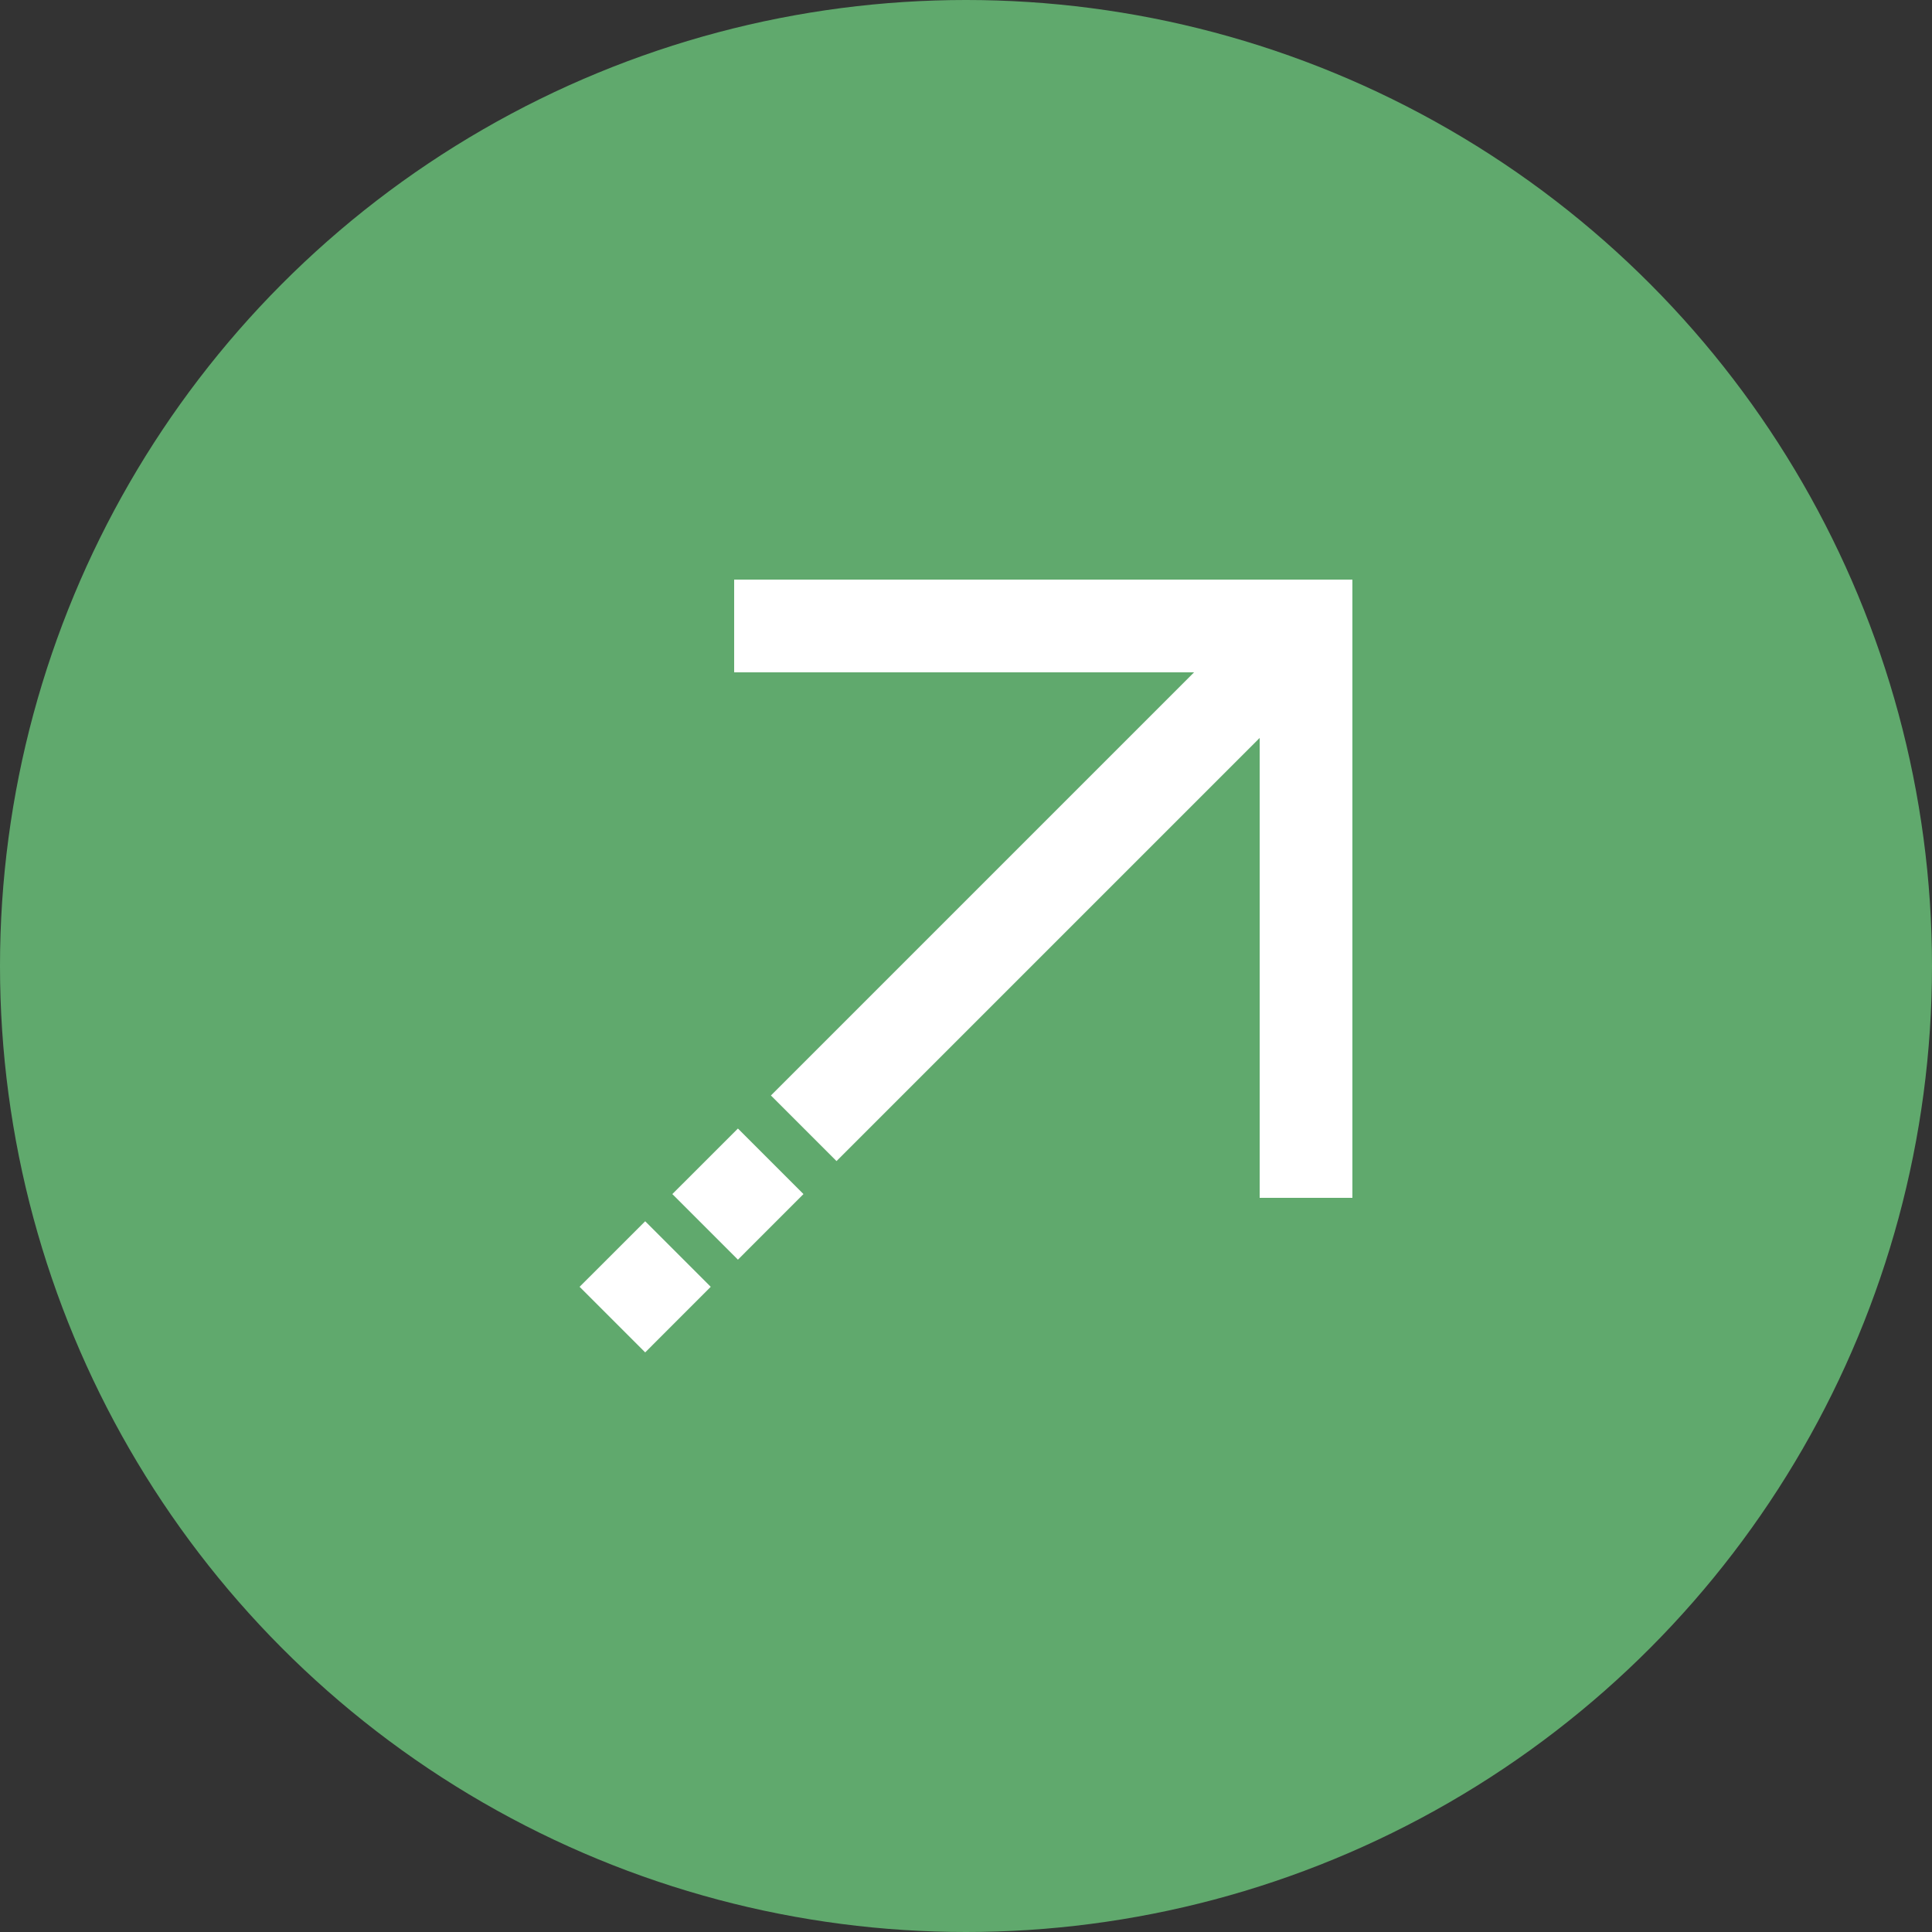 <svg width="40" height="40" viewBox="0 0 40 40" fill="none" xmlns="http://www.w3.org/2000/svg">
<rect x="0" y="0" width="40" height="40" fill="#333333" stroke="none"/>
<circle cx="20" cy="20" r="20" fill="#60A96D"/>
<path fill-rule="evenodd" clip-rule="evenodd" d="M12 26.642L13.358 28L14.715 26.642L13.358 25.285L12 26.642ZM15.278 26.08L13.92 24.722L15.278 23.365L16.635 24.722L15.278 26.08ZM15.2 13.92L15.2 12L26.08 12L28 12L28 13.92L28 24.8L26.08 24.8L26.08 15.278L17.319 24.039L15.961 22.681L24.722 13.92L15.2 13.92Z" fill="white"/>
</svg>
